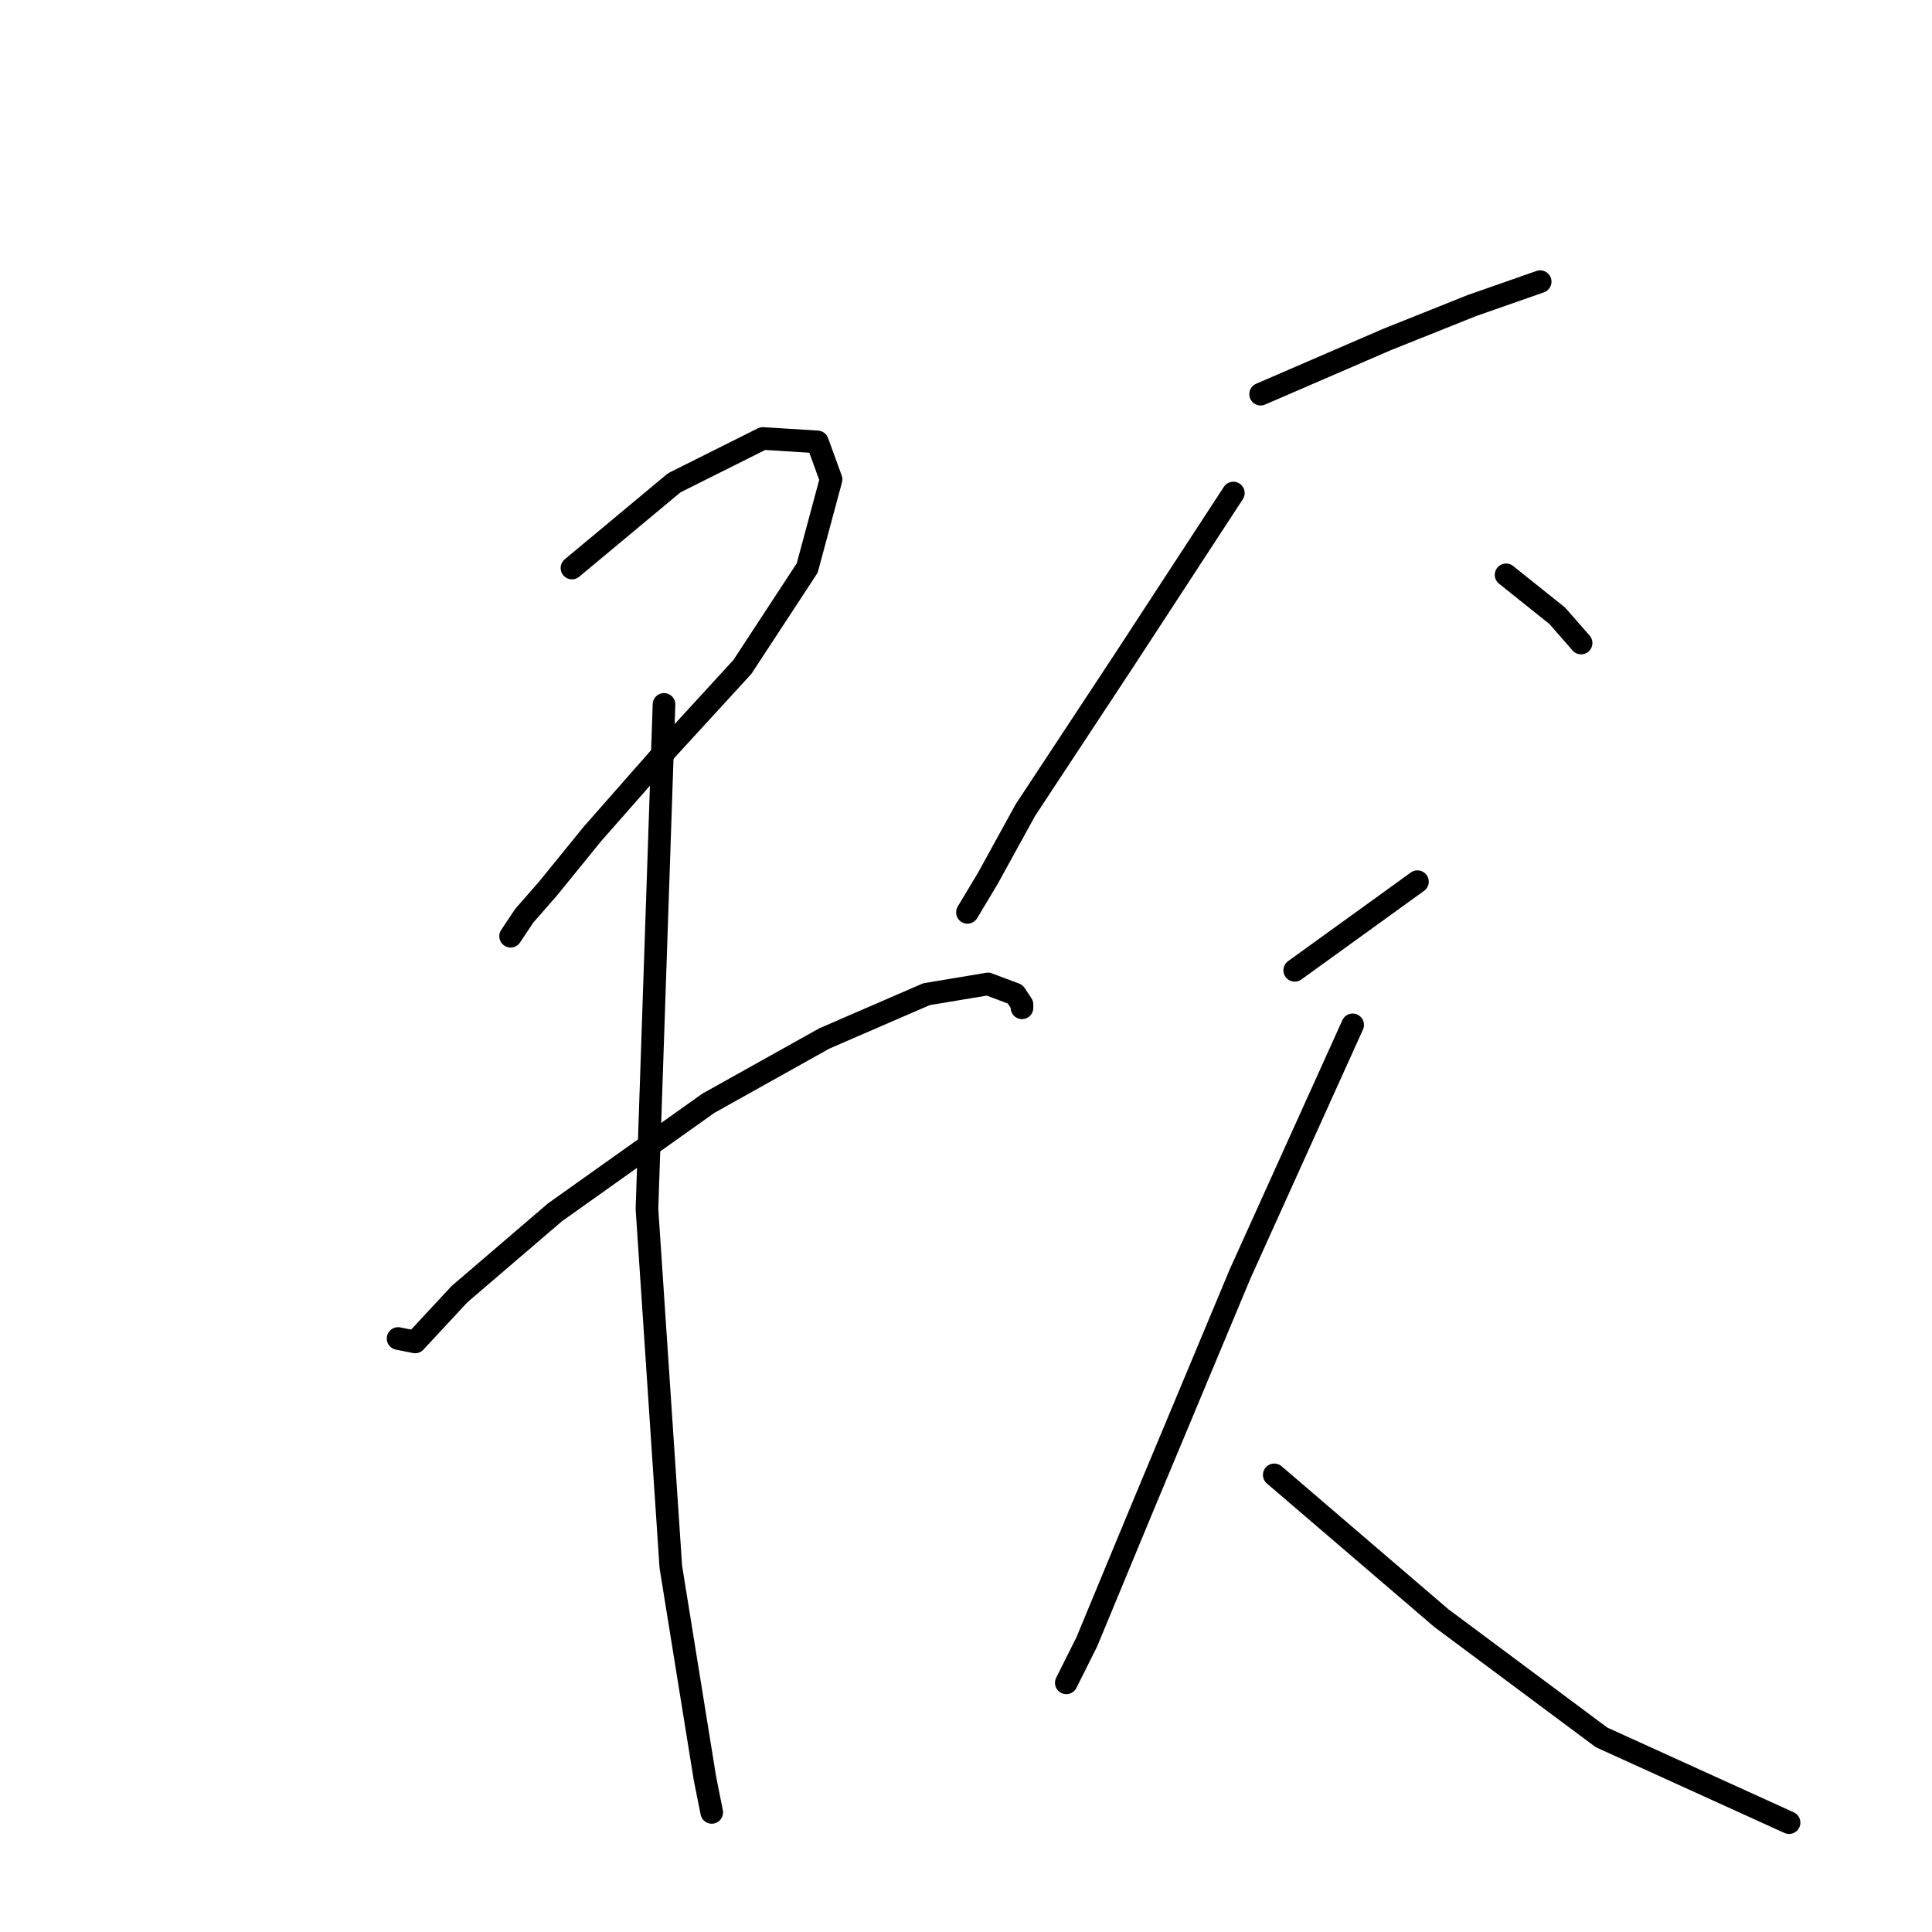 <?xml version="1.0" standalone="no"?>
    <svg width="256" height="256" xmlns="http://www.w3.org/2000/svg" version="1.1">
    <polyline stroke="black" stroke-width="3" stroke-linecap="round" fill="transparent" stroke-linejoin="round" points="75.788 75.267 89.34 63.973 101.085 58.101 108.313 58.553 110.12 63.522 106.958 75.267 98.375 88.367 88.437 99.209 78.498 110.502 72.626 117.73 69.464 121.344 67.657 124.055 67.657 124.055 " />
        <polyline stroke="black" stroke-width="3" stroke-linecap="round" fill="transparent" stroke-linejoin="round" points="52.749 177.36 55.008 177.812 60.881 171.487 73.529 160.645 93.858 146.19 109.217 137.607 122.769 131.734 130.9 130.379 134.514 131.734 135.418 133.089 135.418 133.541 135.418 133.541 " />
        <polyline stroke="black" stroke-width="3" stroke-linecap="round" fill="transparent" stroke-linejoin="round" points="87.985 93.336 85.726 160.194 88.888 207.626 93.406 235.634 94.309 240.151 94.309 240.151 " />
        <polyline stroke="black" stroke-width="3" stroke-linecap="round" fill="transparent" stroke-linejoin="round" points="167.039 52.228 183.754 45 195.047 40.483 204.082 37.321 204.082 37.321 " />
        <polyline stroke="black" stroke-width="3" stroke-linecap="round" fill="transparent" stroke-linejoin="round" points="163.425 65.329 148.97 87.464 135.869 107.34 130.9 116.375 128.19 120.892 128.19 120.892 " />
        <polyline stroke="black" stroke-width="3" stroke-linecap="round" fill="transparent" stroke-linejoin="round" points="199.564 76.17 206.341 81.591 209.503 85.205 209.503 85.205 " />
        <polyline stroke="black" stroke-width="3" stroke-linecap="round" fill="transparent" stroke-linejoin="round" points="171.557 128.572 187.819 116.827 187.819 116.827 " />
        <polyline stroke="black" stroke-width="3" stroke-linecap="round" fill="transparent" stroke-linejoin="round" points="179.236 135.8 164.329 168.777 151.68 199.043 144.001 217.565 141.29 222.985 141.29 222.985 " />
        <polyline stroke="black" stroke-width="3" stroke-linecap="round" fill="transparent" stroke-linejoin="round" points="168.846 195.429 190.981 214.402 212.213 230.213 237.059 241.507 237.059 241.507 " />
        </svg>